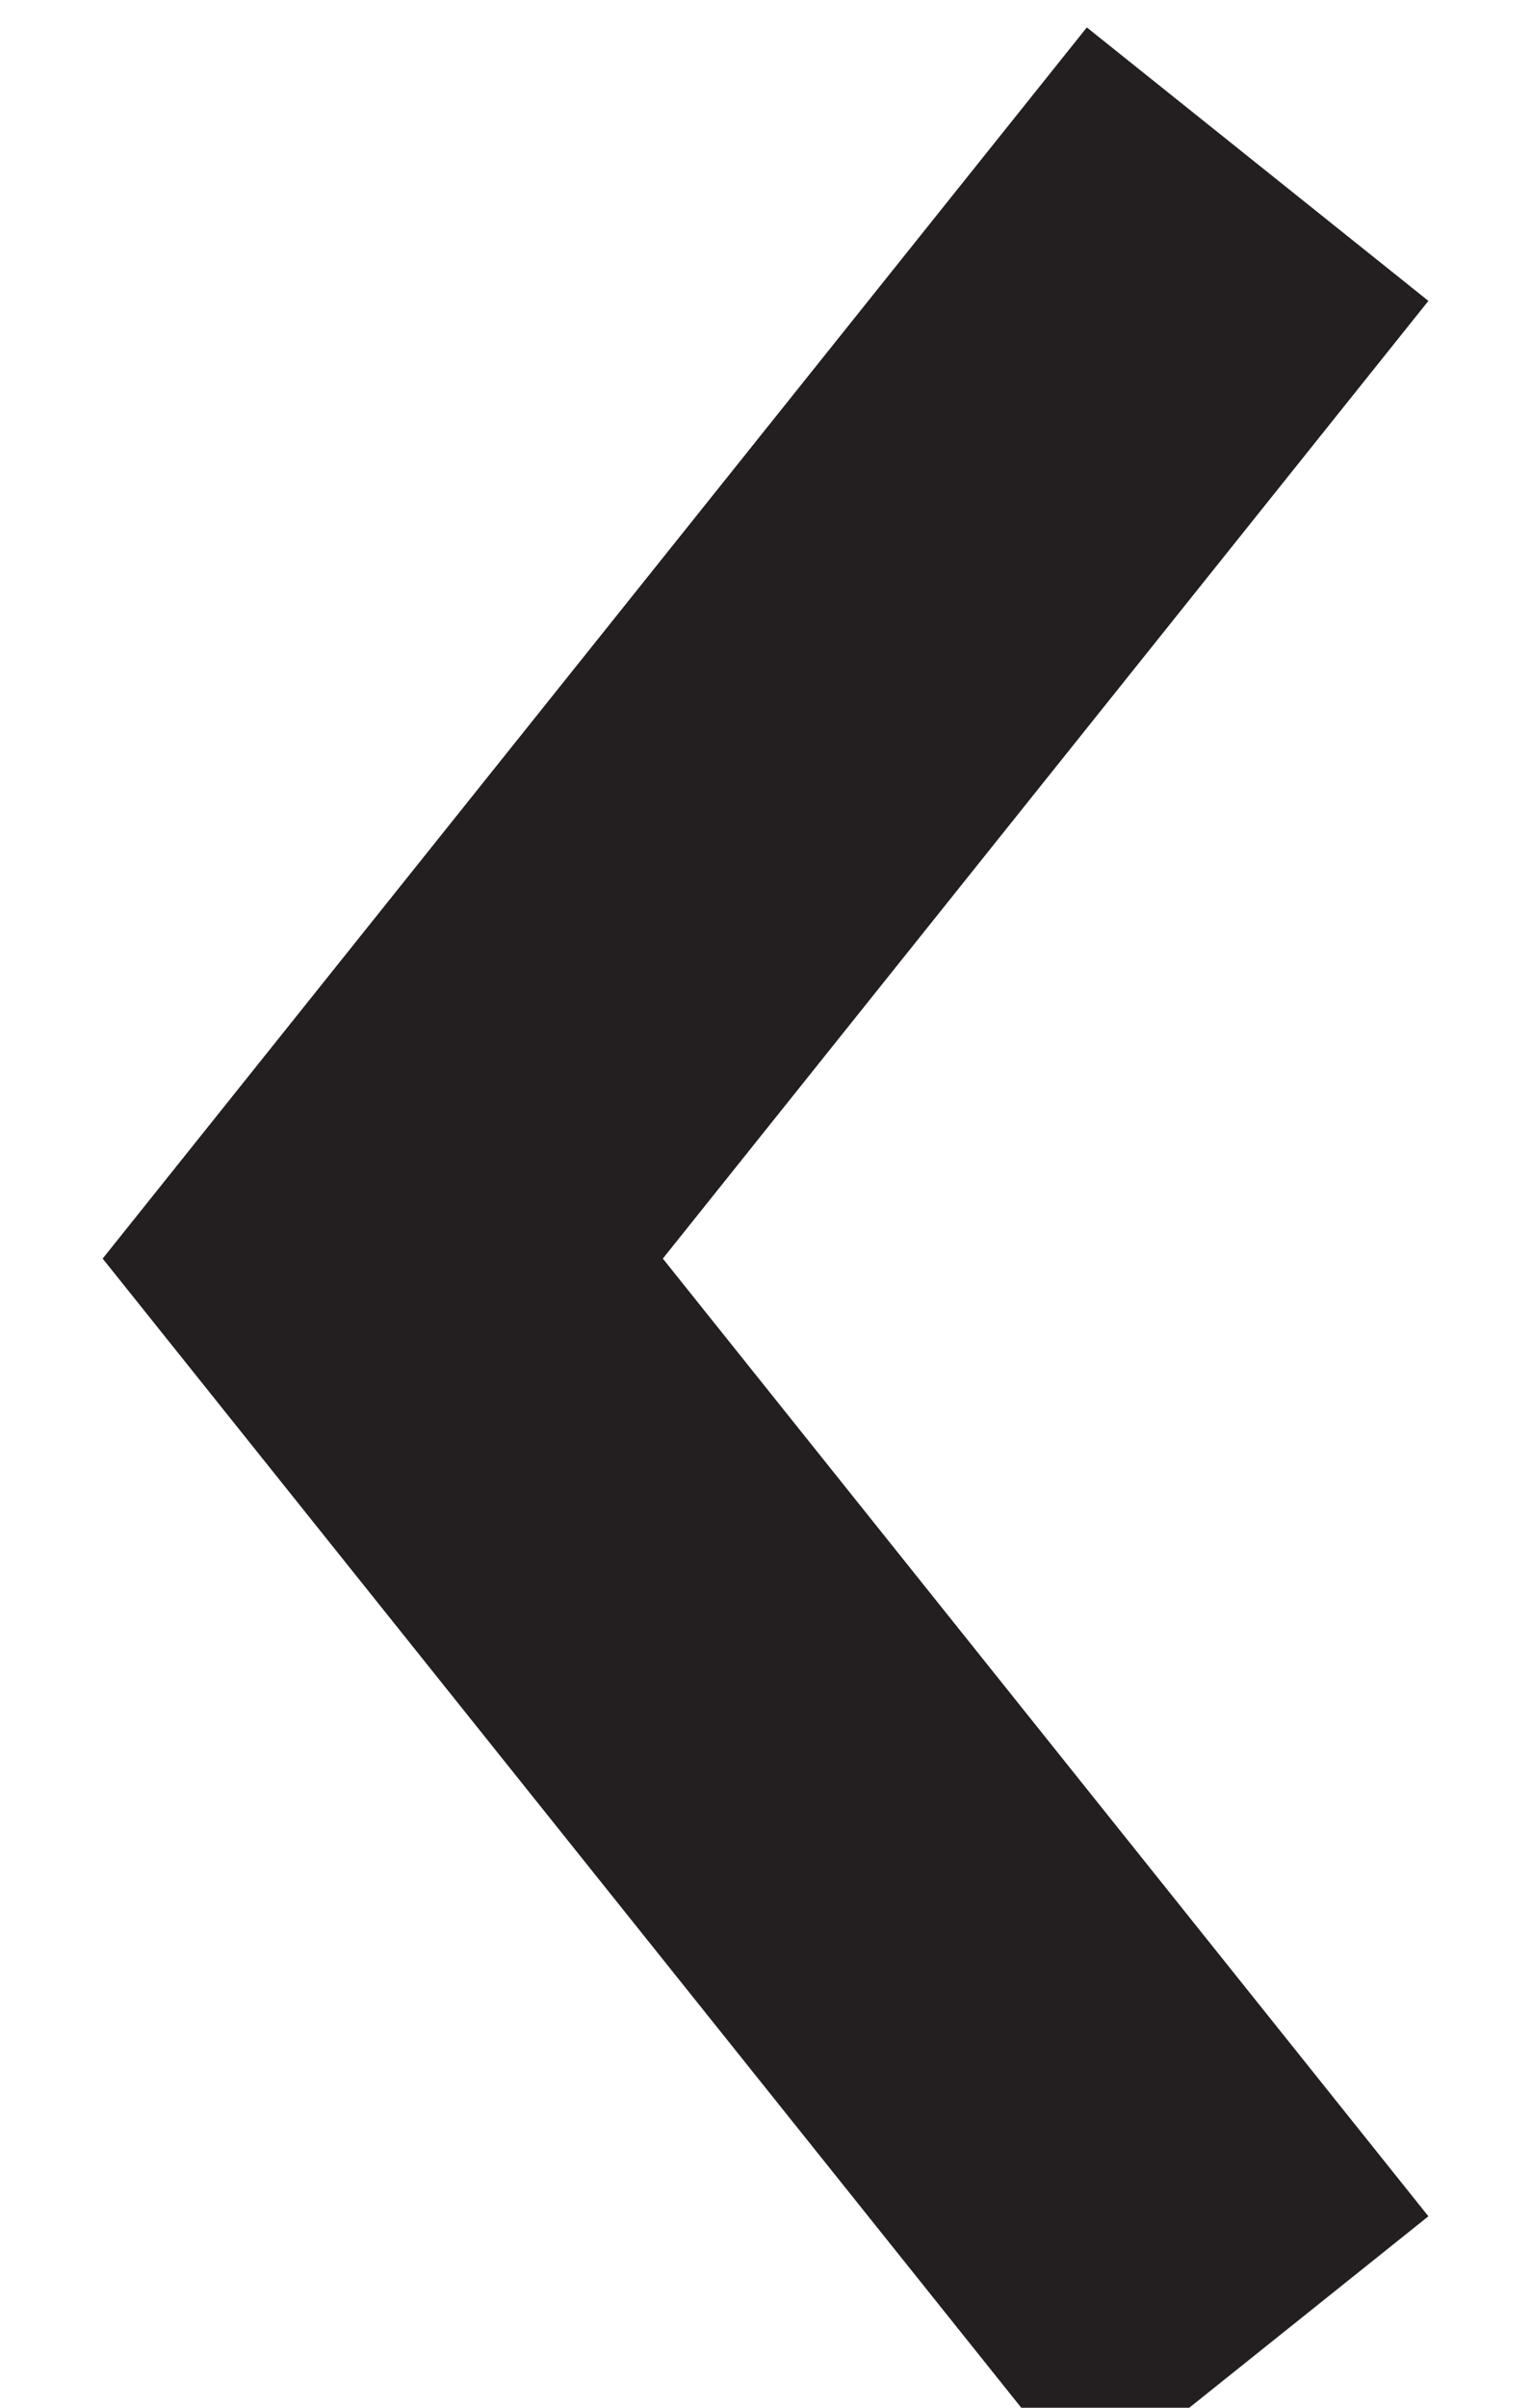 <svg id="Layer_1" data-name="Layer 1" xmlns="http://www.w3.org/2000/svg" viewBox="0 0 7 11"><defs><style>.cls-1{fill:none;stroke:#231f20;stroke-miterlimit:10;stroke-width:2px;}</style></defs><title>Artboard 20 copy 2</title><polyline class="cls-1" points="5.75 10.75 1.75 5.75 5.75 0.75"/></svg>